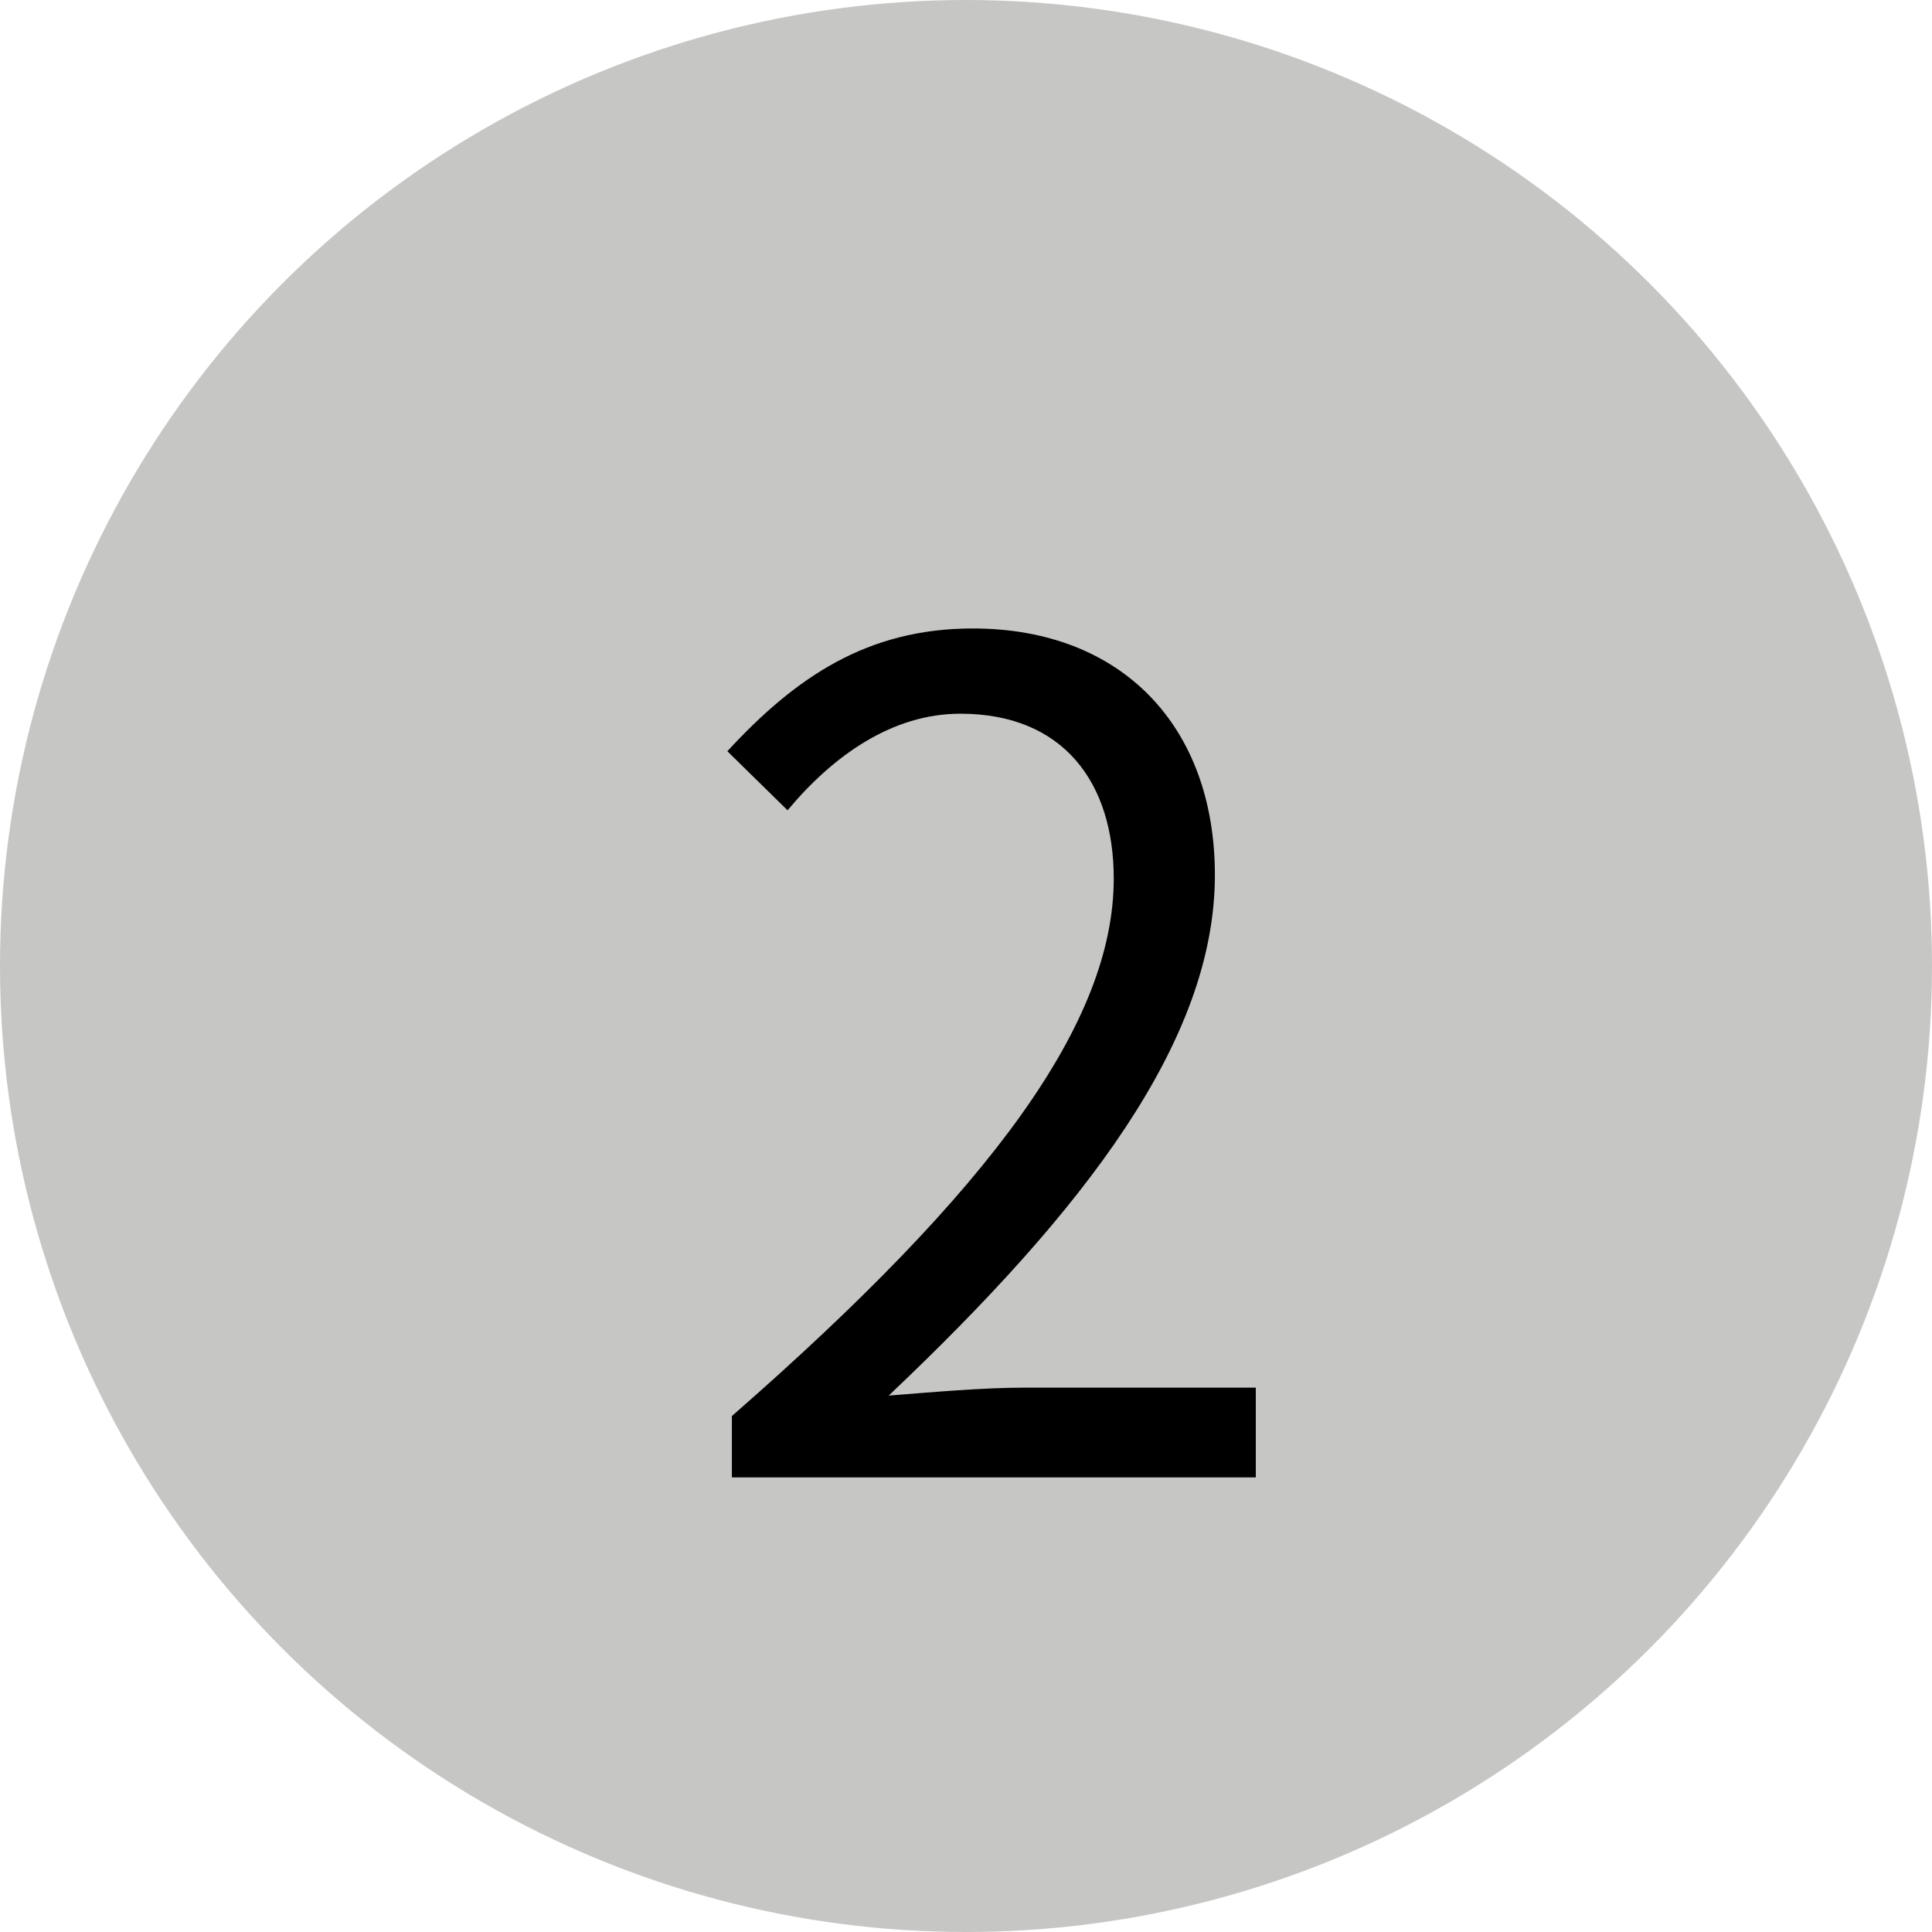 <svg width="17" height="17" viewBox="0 0 17 17" fill="none" xmlns="http://www.w3.org/2000/svg">
<circle cx="8.5" cy="8.5" r="8.5" fill="#C6C6C4"/>
<path d="M6.44 13H11.05V12.21H9.02C8.65 12.21 8.2 12.25 7.82 12.28C9.54 10.65 10.69 9.16 10.69 7.7C10.69 6.39 9.87 5.53 8.56 5.53C7.63 5.53 7 5.96 6.4 6.61L6.93 7.13C7.33 6.65 7.85 6.28 8.45 6.28C9.36 6.28 9.8 6.89 9.8 7.73C9.8 8.99 8.74 10.45 6.44 12.46V13Z" fill="black"/>
</svg>
